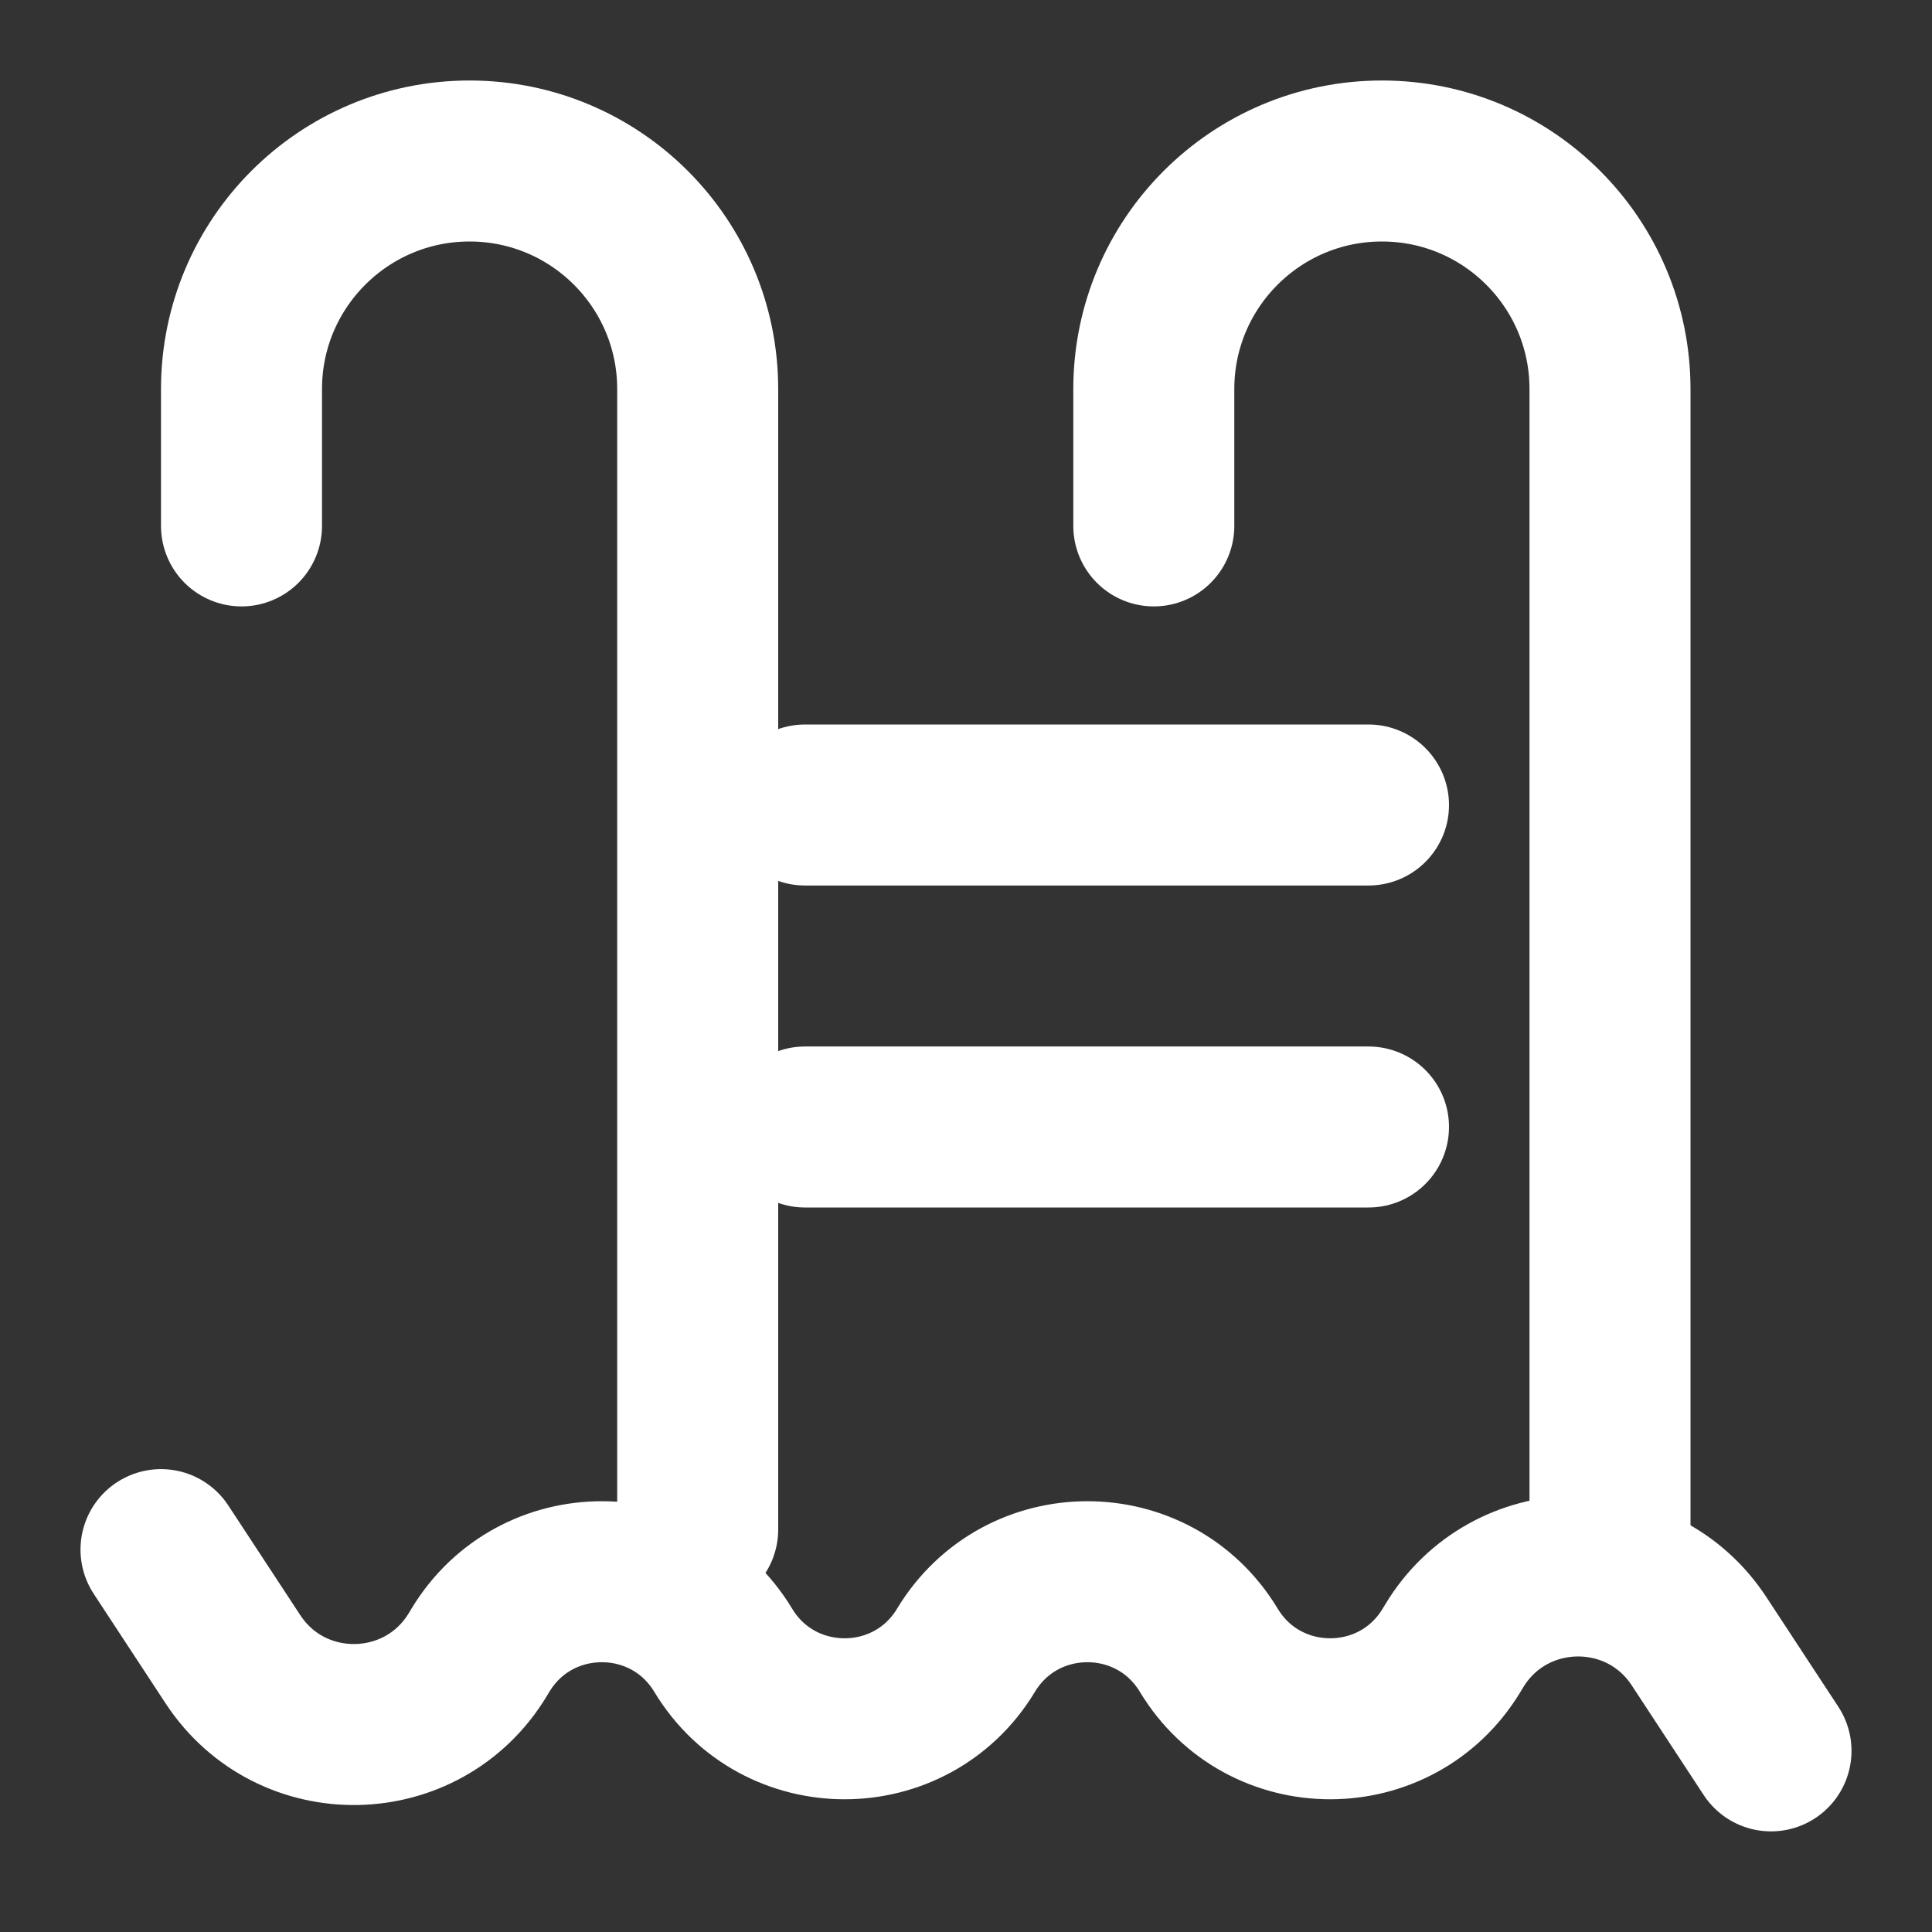 <svg width="24" height="24" viewBox="0 0 24 24" fill="none" xmlns="http://www.w3.org/2000/svg">
<rect x="0" y="0" width="24" height="24" fill="#333333" stroke="none"/>
<path d="M17 10H10" stroke="white" stroke-width="2" stroke-linecap="round" stroke-linejoin="round"/>
<path d="M17 14H10" stroke="white" stroke-width="2" stroke-linecap="round" stroke-linejoin="round"/>
<path d="M20 19V4.833C20 3.269 18.732 2 17.167 2V2C15.602 2 14.333 3.269 14.333 4.833V6.533M8.667 19V4.833C8.667 3.269 7.398 2 5.833 2V2C4.269 2 3 3.269 3 4.833V6.533" stroke="white" stroke-width="2" stroke-linecap="round" stroke-linejoin="round"/>
<path d="M2 19.25L2.893 20.611C3.619 21.718 5.252 21.687 5.936 20.553L5.968 20.5C6.653 19.365 8.299 19.365 8.984 20.5V20.5C9.669 21.635 11.315 21.635 12 20.5V20.5C12.685 19.365 14.331 19.365 15.016 20.5V20.5C15.701 21.635 17.347 21.635 18.032 20.5L18.064 20.447C18.748 19.313 20.381 19.282 21.107 20.389L22 21.75" stroke="white" stroke-width="2" stroke-linecap="round" stroke-linejoin="round"/>
</svg>
